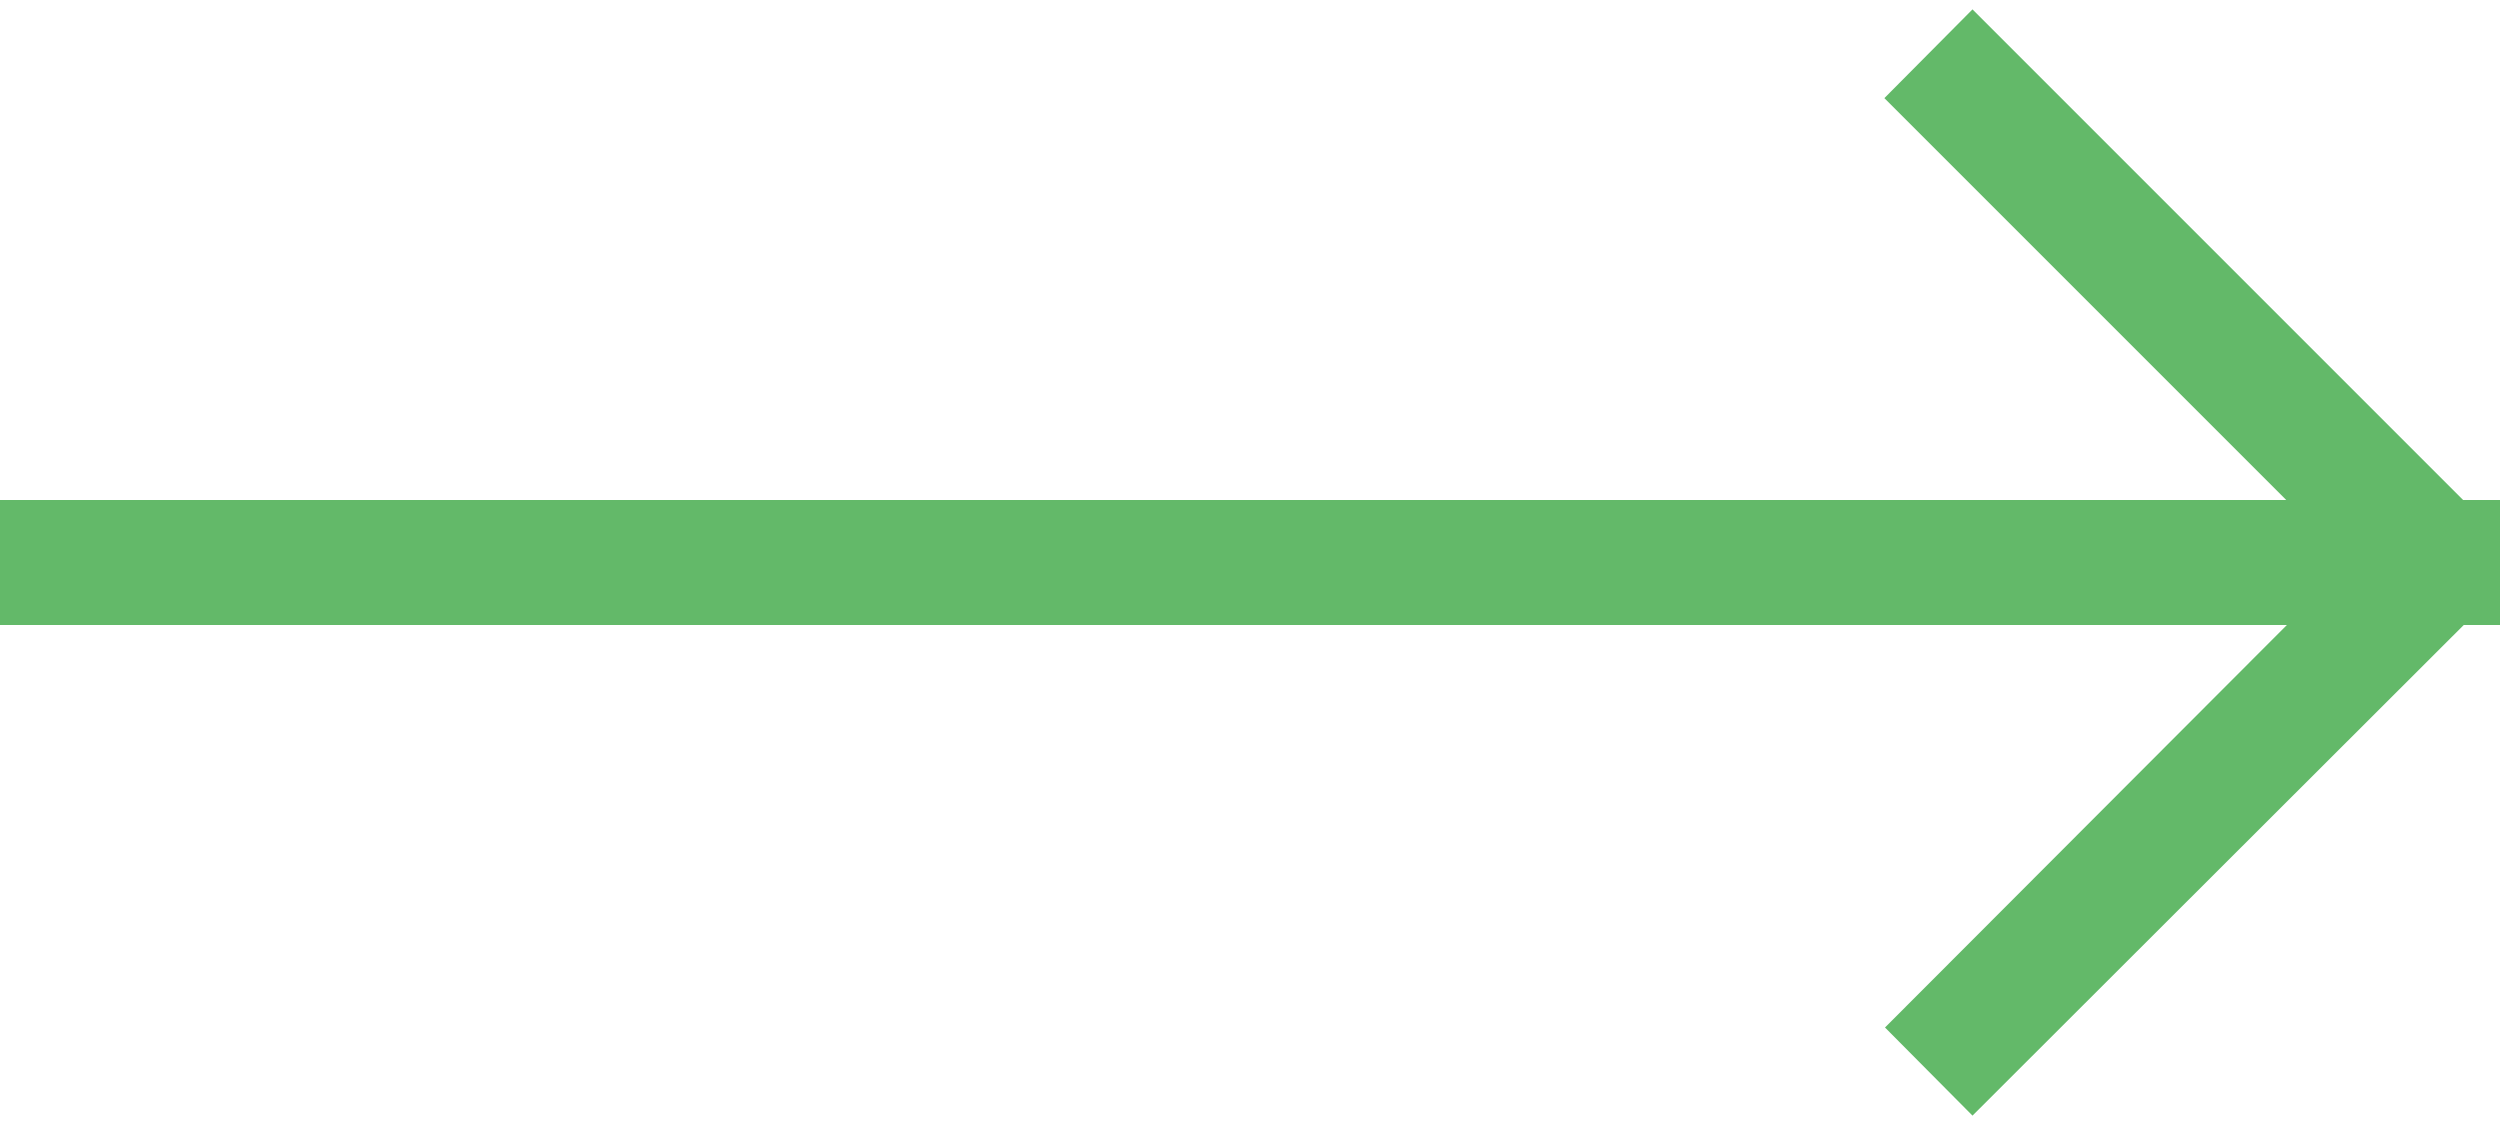 <svg xmlns="http://www.w3.org/2000/svg" xmlns:xlink="http://www.w3.org/1999/xlink" width="40" height="18" viewBox="0 0 40 18"><defs><path id="goi4a" d="M1896 5331v-2h36.58l-6.43-6.43 1.41-1.42 7.85 7.85h.59v2h-.58l-7.86 7.85-1.4-1.41 6.43-6.44z"/></defs><g><g transform="translate(-1896 -5321)"><use fill="#63b969" xlink:href="#goi4a"/></g></g></svg>